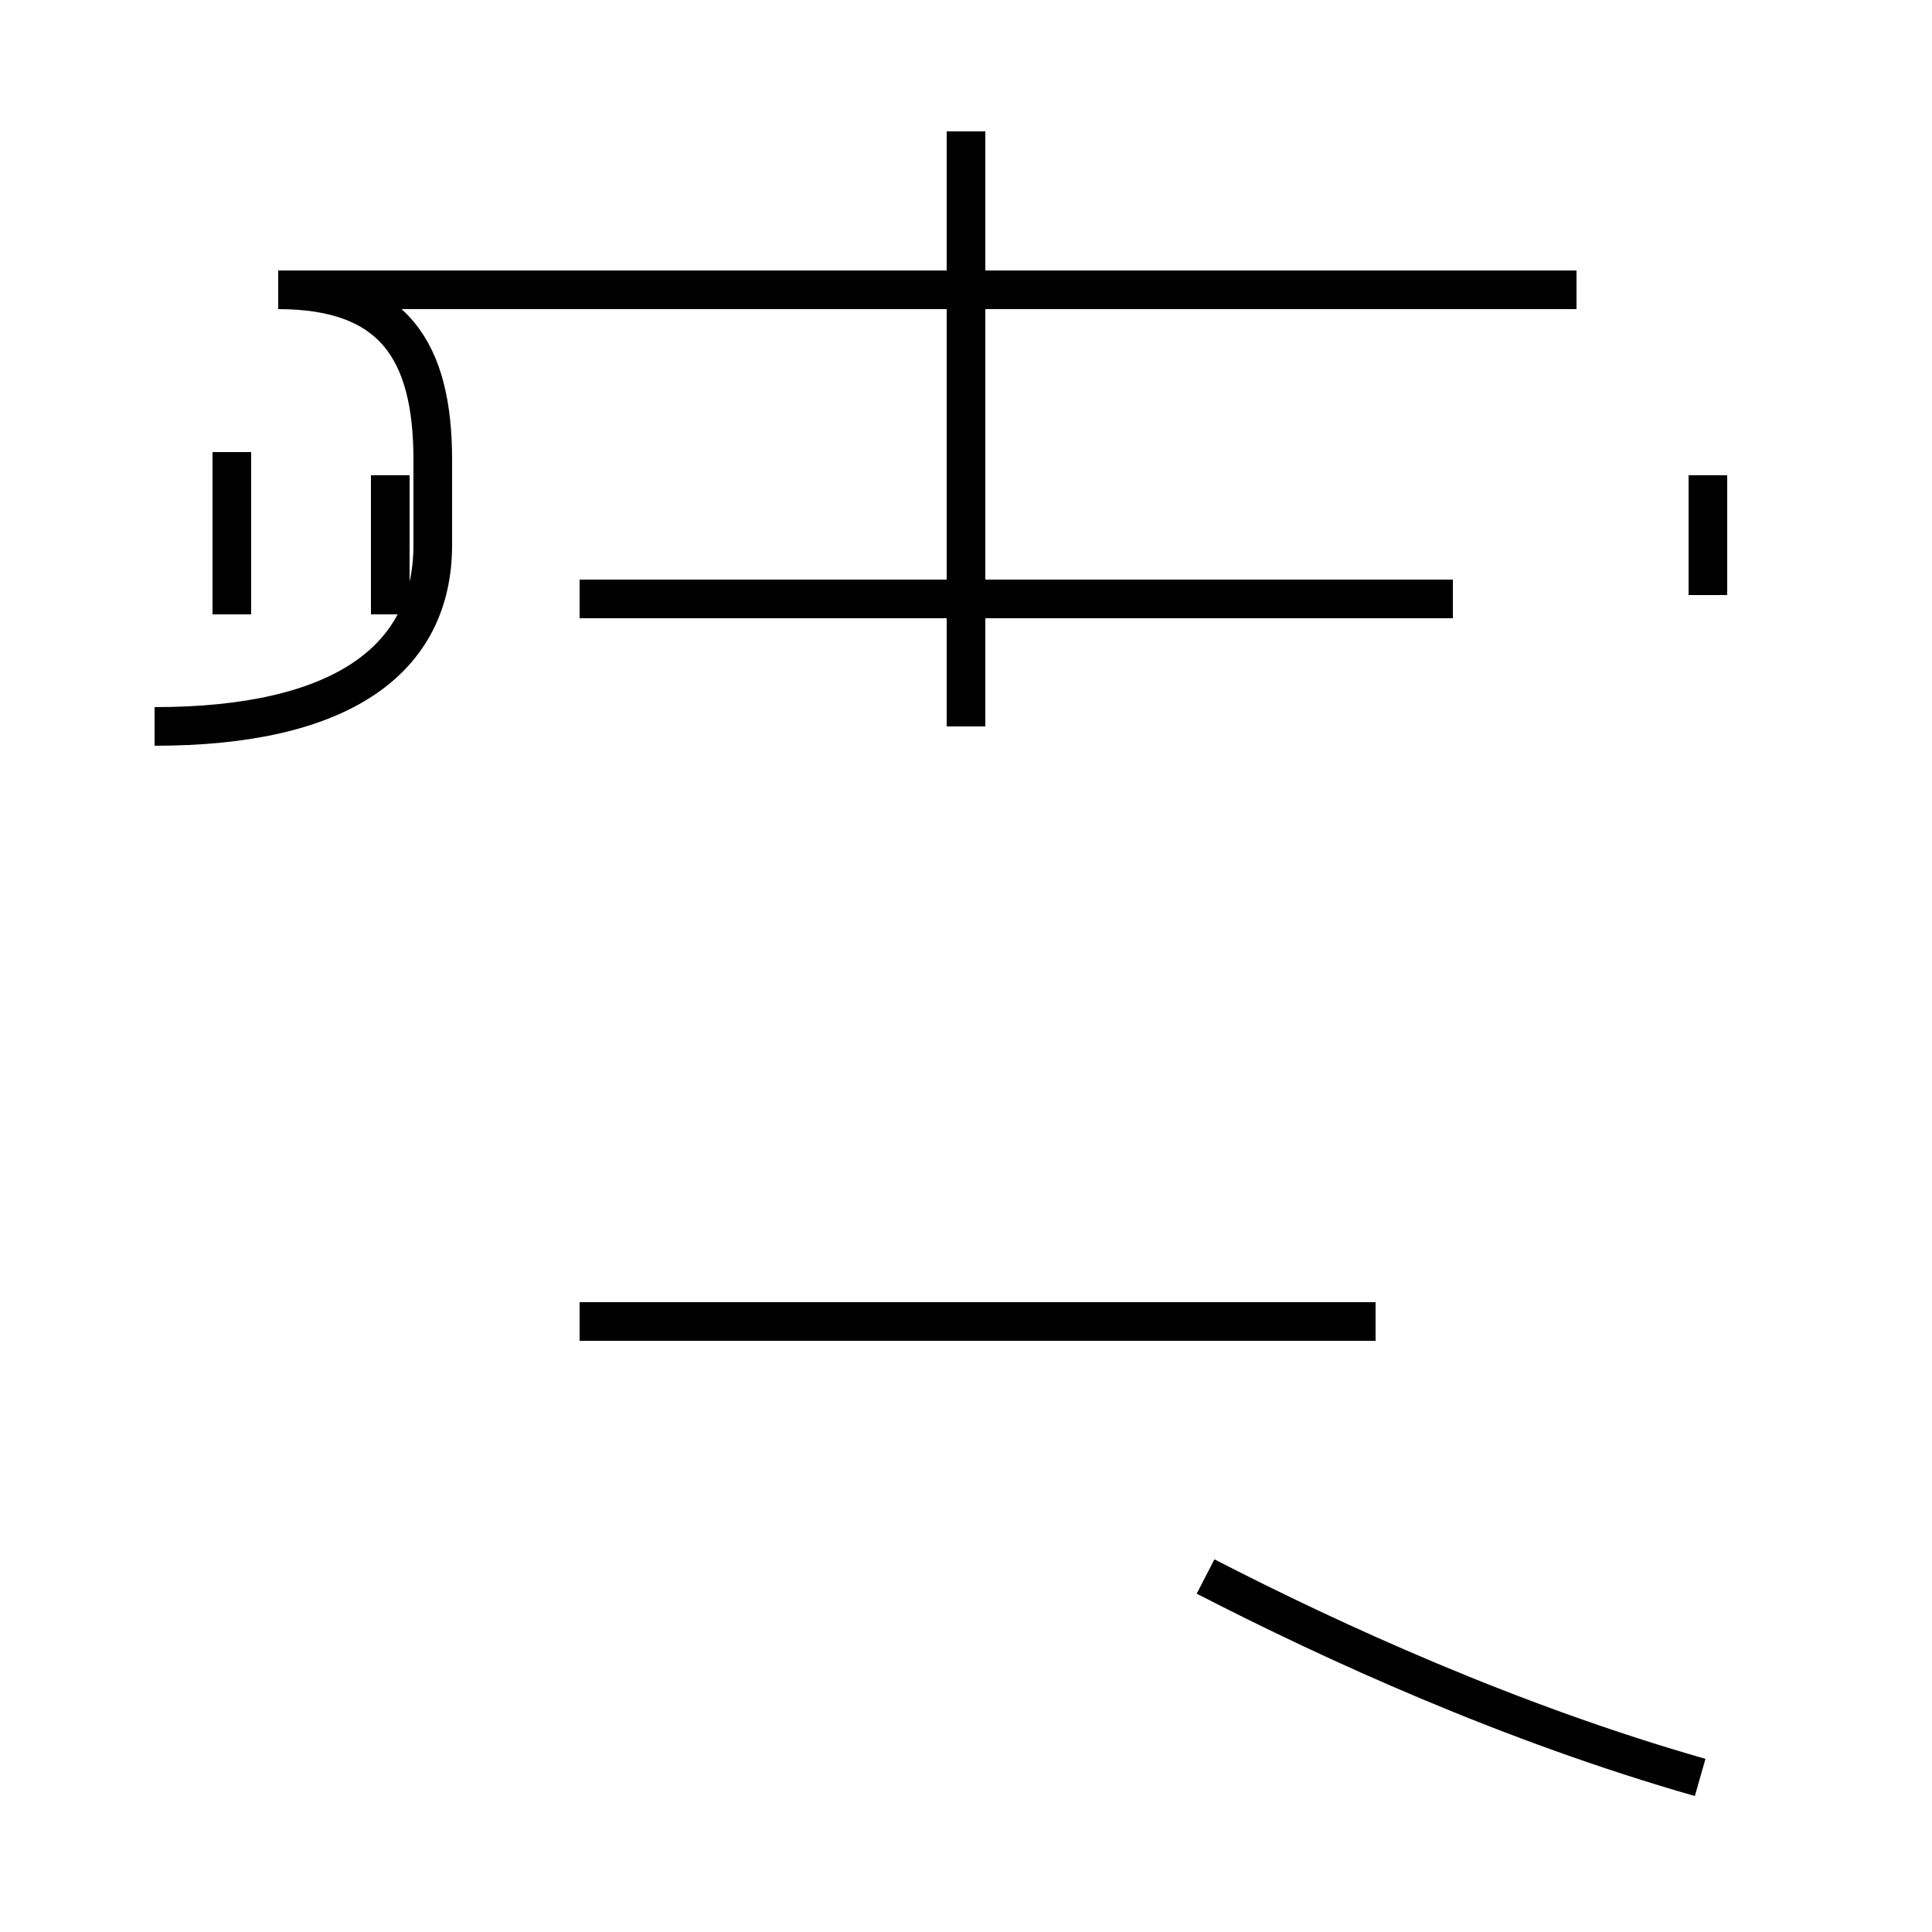 <?xml version='1.0' encoding='utf8'?>
<svg viewBox="0.0 -44.0 50.0 50.0" version="1.1" xmlns="http://www.w3.org/2000/svg">
<rect x="0.0" y="-44.0" width="50.0" height="50.0" fill="#808080" stroke="none"/>
<rect x="-1000" y="-1000" width="2000" height="2000" stroke="white" fill="white"/>
<g style="fill:none; stroke:#000000;  stroke-width:1">
<path d="M 44.2 28.6 L 44.2 31.7 M 6.0 28.1 L 6.0 32.3 M 10.1 28.1 L 10.1 31.7 M 37.6 28.5 L 15.0 28.5 M 35.6 9.8 L 15.0 9.8 M 44.0 -2.0 C 39.1 -0.6 34.5 1.5 31.2 3.2 M 25.0 25.2 L 25.0 40.6 M 4.0 25.2 C 8.8 25.2 11.2 26.9 11.2 29.9 L 11.2 32.1 C 11.2 34.9 10.2 36.5 7.2 36.5 L 40.8 36.5 " transform="scale(1, -1)" />
</g>
</svg>